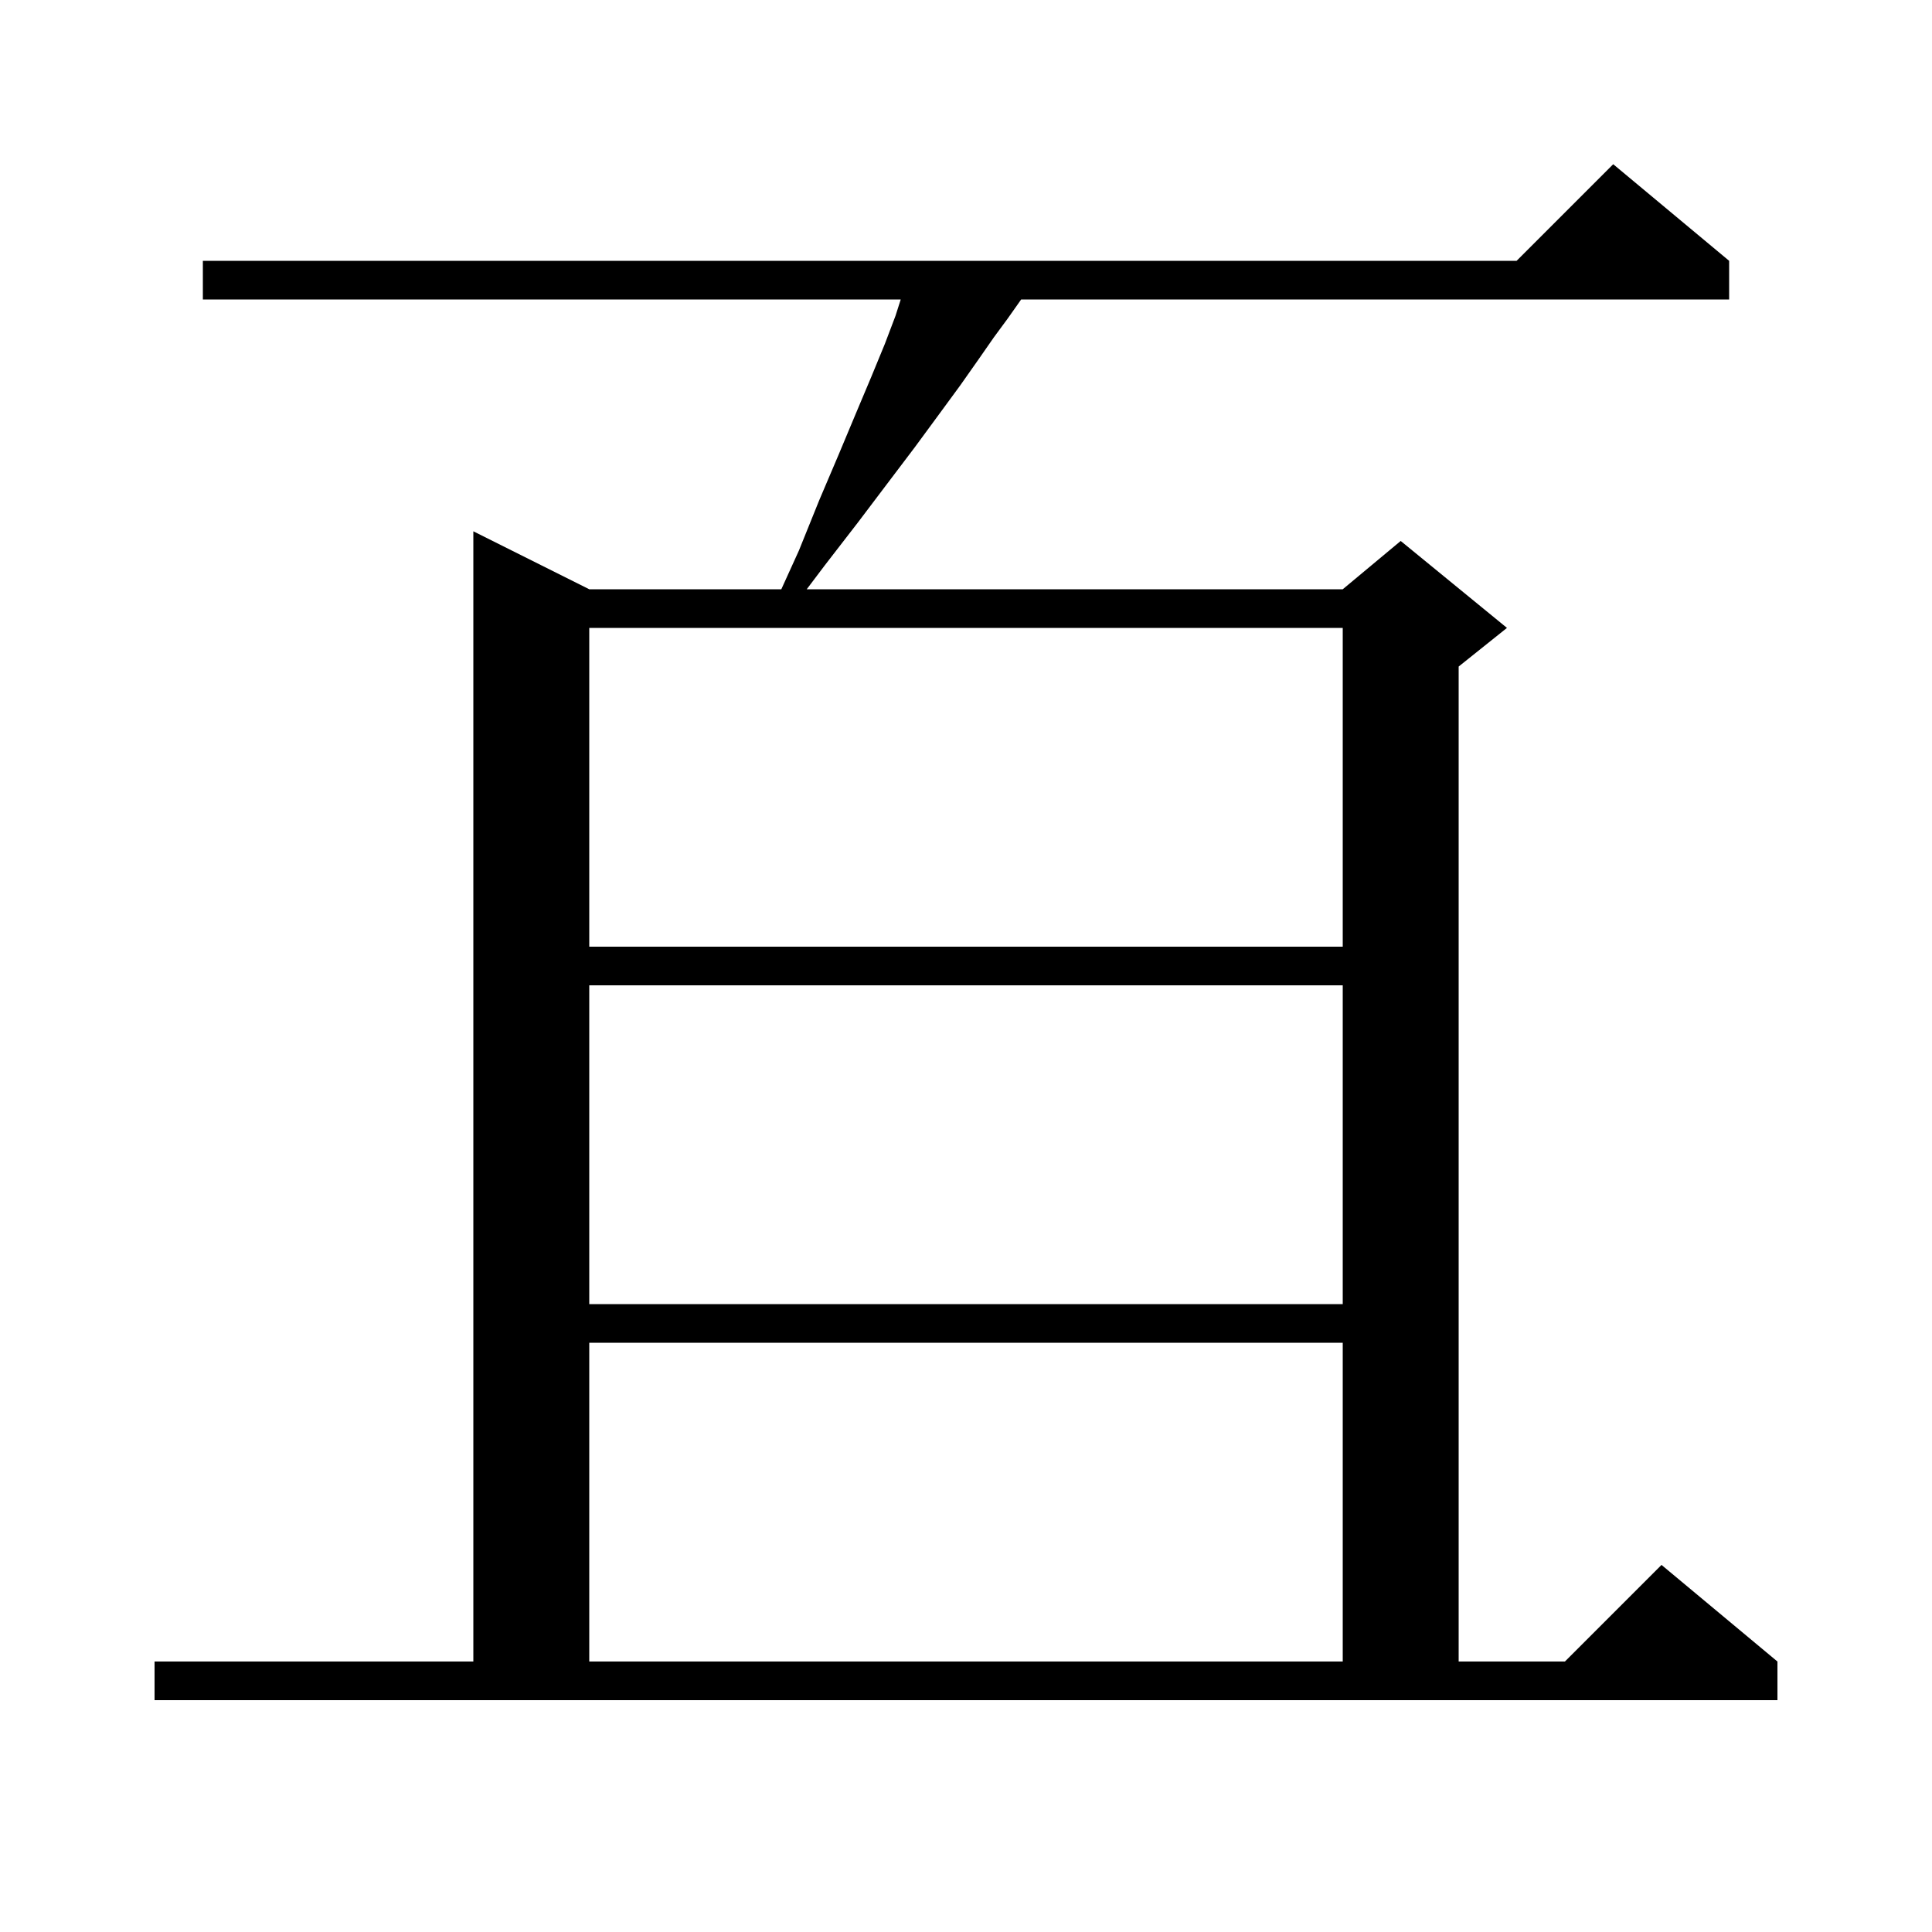 <svg xmlns="http://www.w3.org/2000/svg" xmlns:xlink="http://www.w3.org/1999/xlink" version="1.1" baseProfile="full" viewBox="0 0 200 200" width="200" height="200">
<g fill="black">
<path d="M 16.0 172.0 L 49.0 172.0 L 49.0 55.0 L 61.0 61.0 L 80.882 61.0 L 82.7 57.0 L 84.8 51.8 L 86.8 47.1 L 88.6 42.8 L 90.2 39.0 L 91.6 35.6 L 92.7 32.7 L 93.244 31.0 L 21.0 31.0 L 21.0 27.0 L 157.0 27.0 L 167.0 17.0 L 179.0 27.0 L 179.0 31.0 L 105.709 31.0 L 105.5 31.3 L 104.3 33.0 L 102.9 34.9 L 101.3 37.2 L 99.4 39.9 L 97.2 42.9 L 94.7 46.3 L 91.9 50.0 L 88.8 54.1 L 85.4 58.5 L 83.512 61.0 L 139.0 61.0 L 145.0 56.0 L 156.0 65.0 L 151.0 69.0 L 151.0 172.0 L 162.0 172.0 L 172.0 162.0 L 184.0 172.0 L 184.0 176.0 L 16.0 176.0 Z M 61.0 139.0 L 61.0 172.0 L 139.0 172.0 L 139.0 139.0 Z M 61.0 102.0 L 61.0 135.0 L 139.0 135.0 L 139.0 102.0 Z M 61.0 65.0 L 61.0 98.0 L 139.0 98.0 L 139.0 65.0 Z " />
</g>
</svg>
